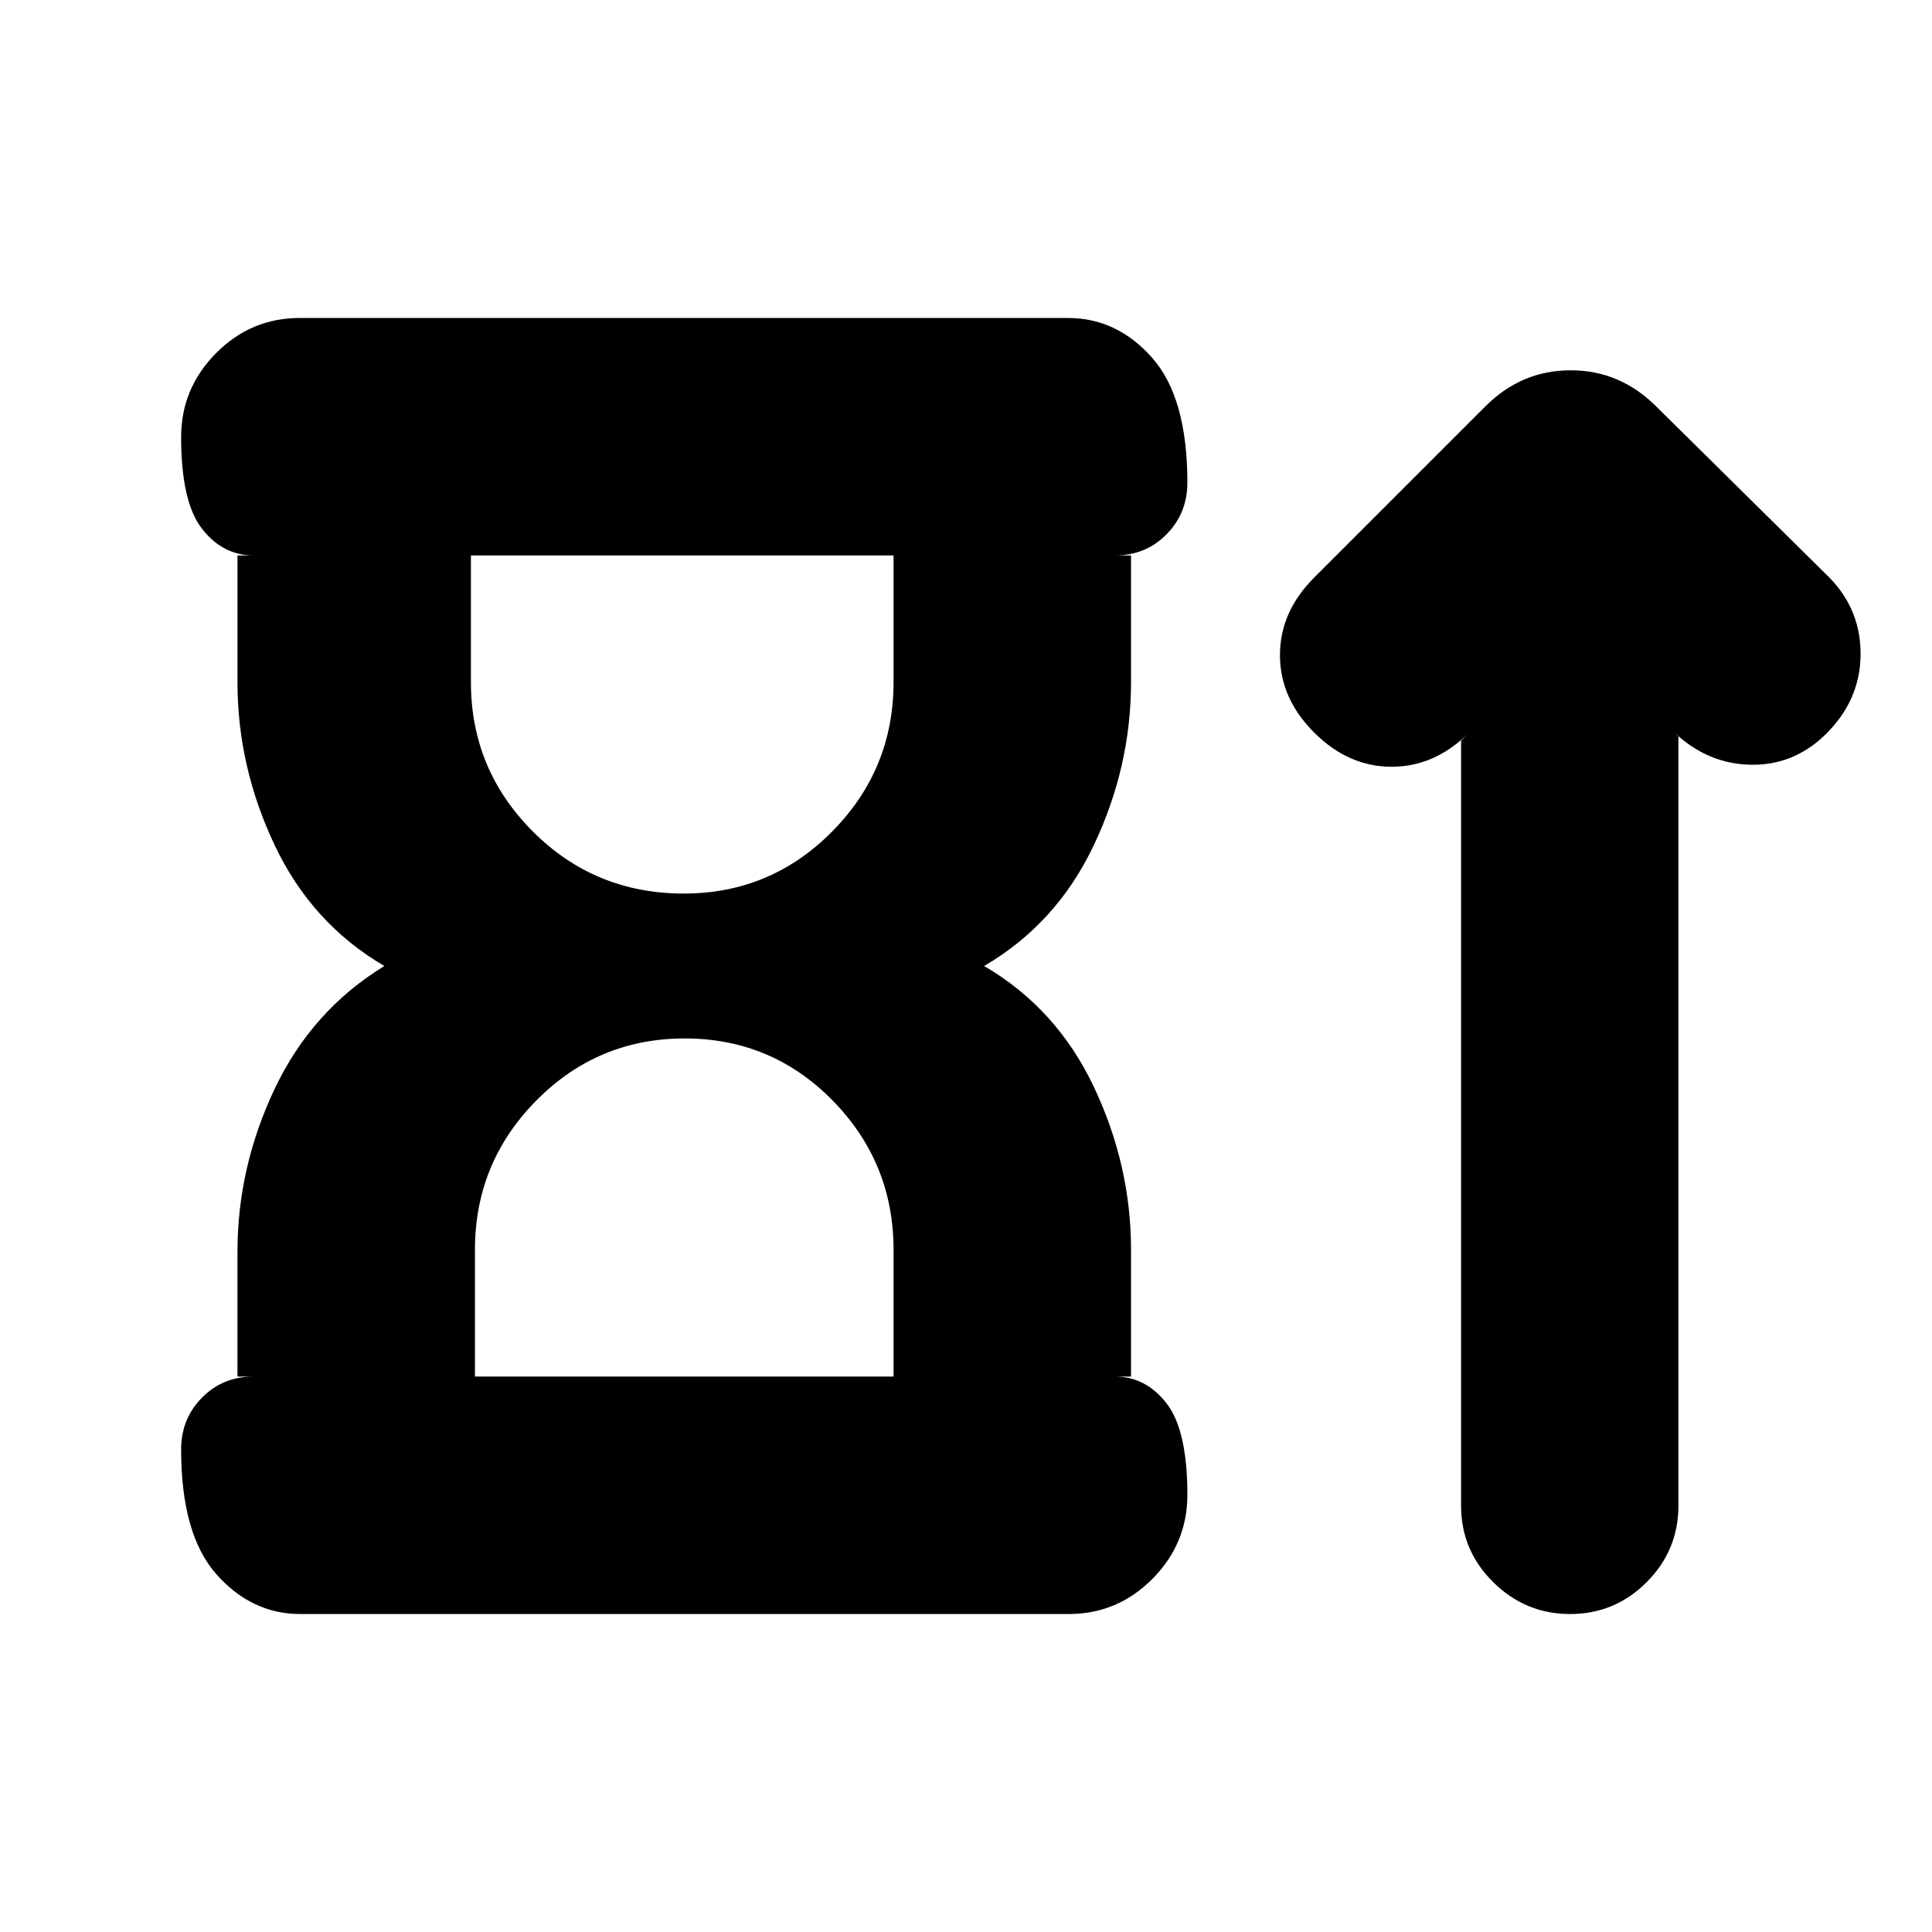 <svg xmlns="http://www.w3.org/2000/svg" height="20" viewBox="0 -960 960 960" width="20"><path d="M339.77-516q43.23 0 73.73-30.84Q444-577.68 444-621v-63H234v63q0 43.32 30.77 74.16 30.78 30.84 75 30.84ZM236-276h208v-63q0-43.32-30.27-74.16Q383.45-444 340.23-444q-43.23 0-73.73 30.84Q236-382.32 236-339v63Zm-118 0v-62q0-42 18.5-81t54.5-61q-36-21-54.5-60T118-621v-63h8q-15.3 0-25.65-13.29Q90-710.58 90-742.79q0-24.21 17.34-41.71t41.63-17.5h381.74q24.29 0 41.79 19.79t17.5 62q0 15.21-10.35 25.71T554-684h8v63q0 42-18.5 81T489-480q36 21 54.5 60t18.5 81v63h-8q15.3 0 25.65 13.29Q590-249.42 590-217.21q0 24.21-17.34 41.71T531.03-158H149.29q-24.29 0-41.79-19.79t-17.5-62q0-15.21 10.35-25.71T126-276h-8Zm221-408Zm1 408Zm386-316 4-4q-17 17-38.5 17T653-596q-17-17-17-38.5t17-38.5l85-85q17.91-18 42.45-18Q805-776 823-758l84 83q17 16 17.5 38.5T909-597q-16 17-38 17t-39-16l2 2v382.11q0 22.25-15.79 38.07t-38 15.82Q758-158 742-173.8t-16-38.02V-592Z"/></svg>